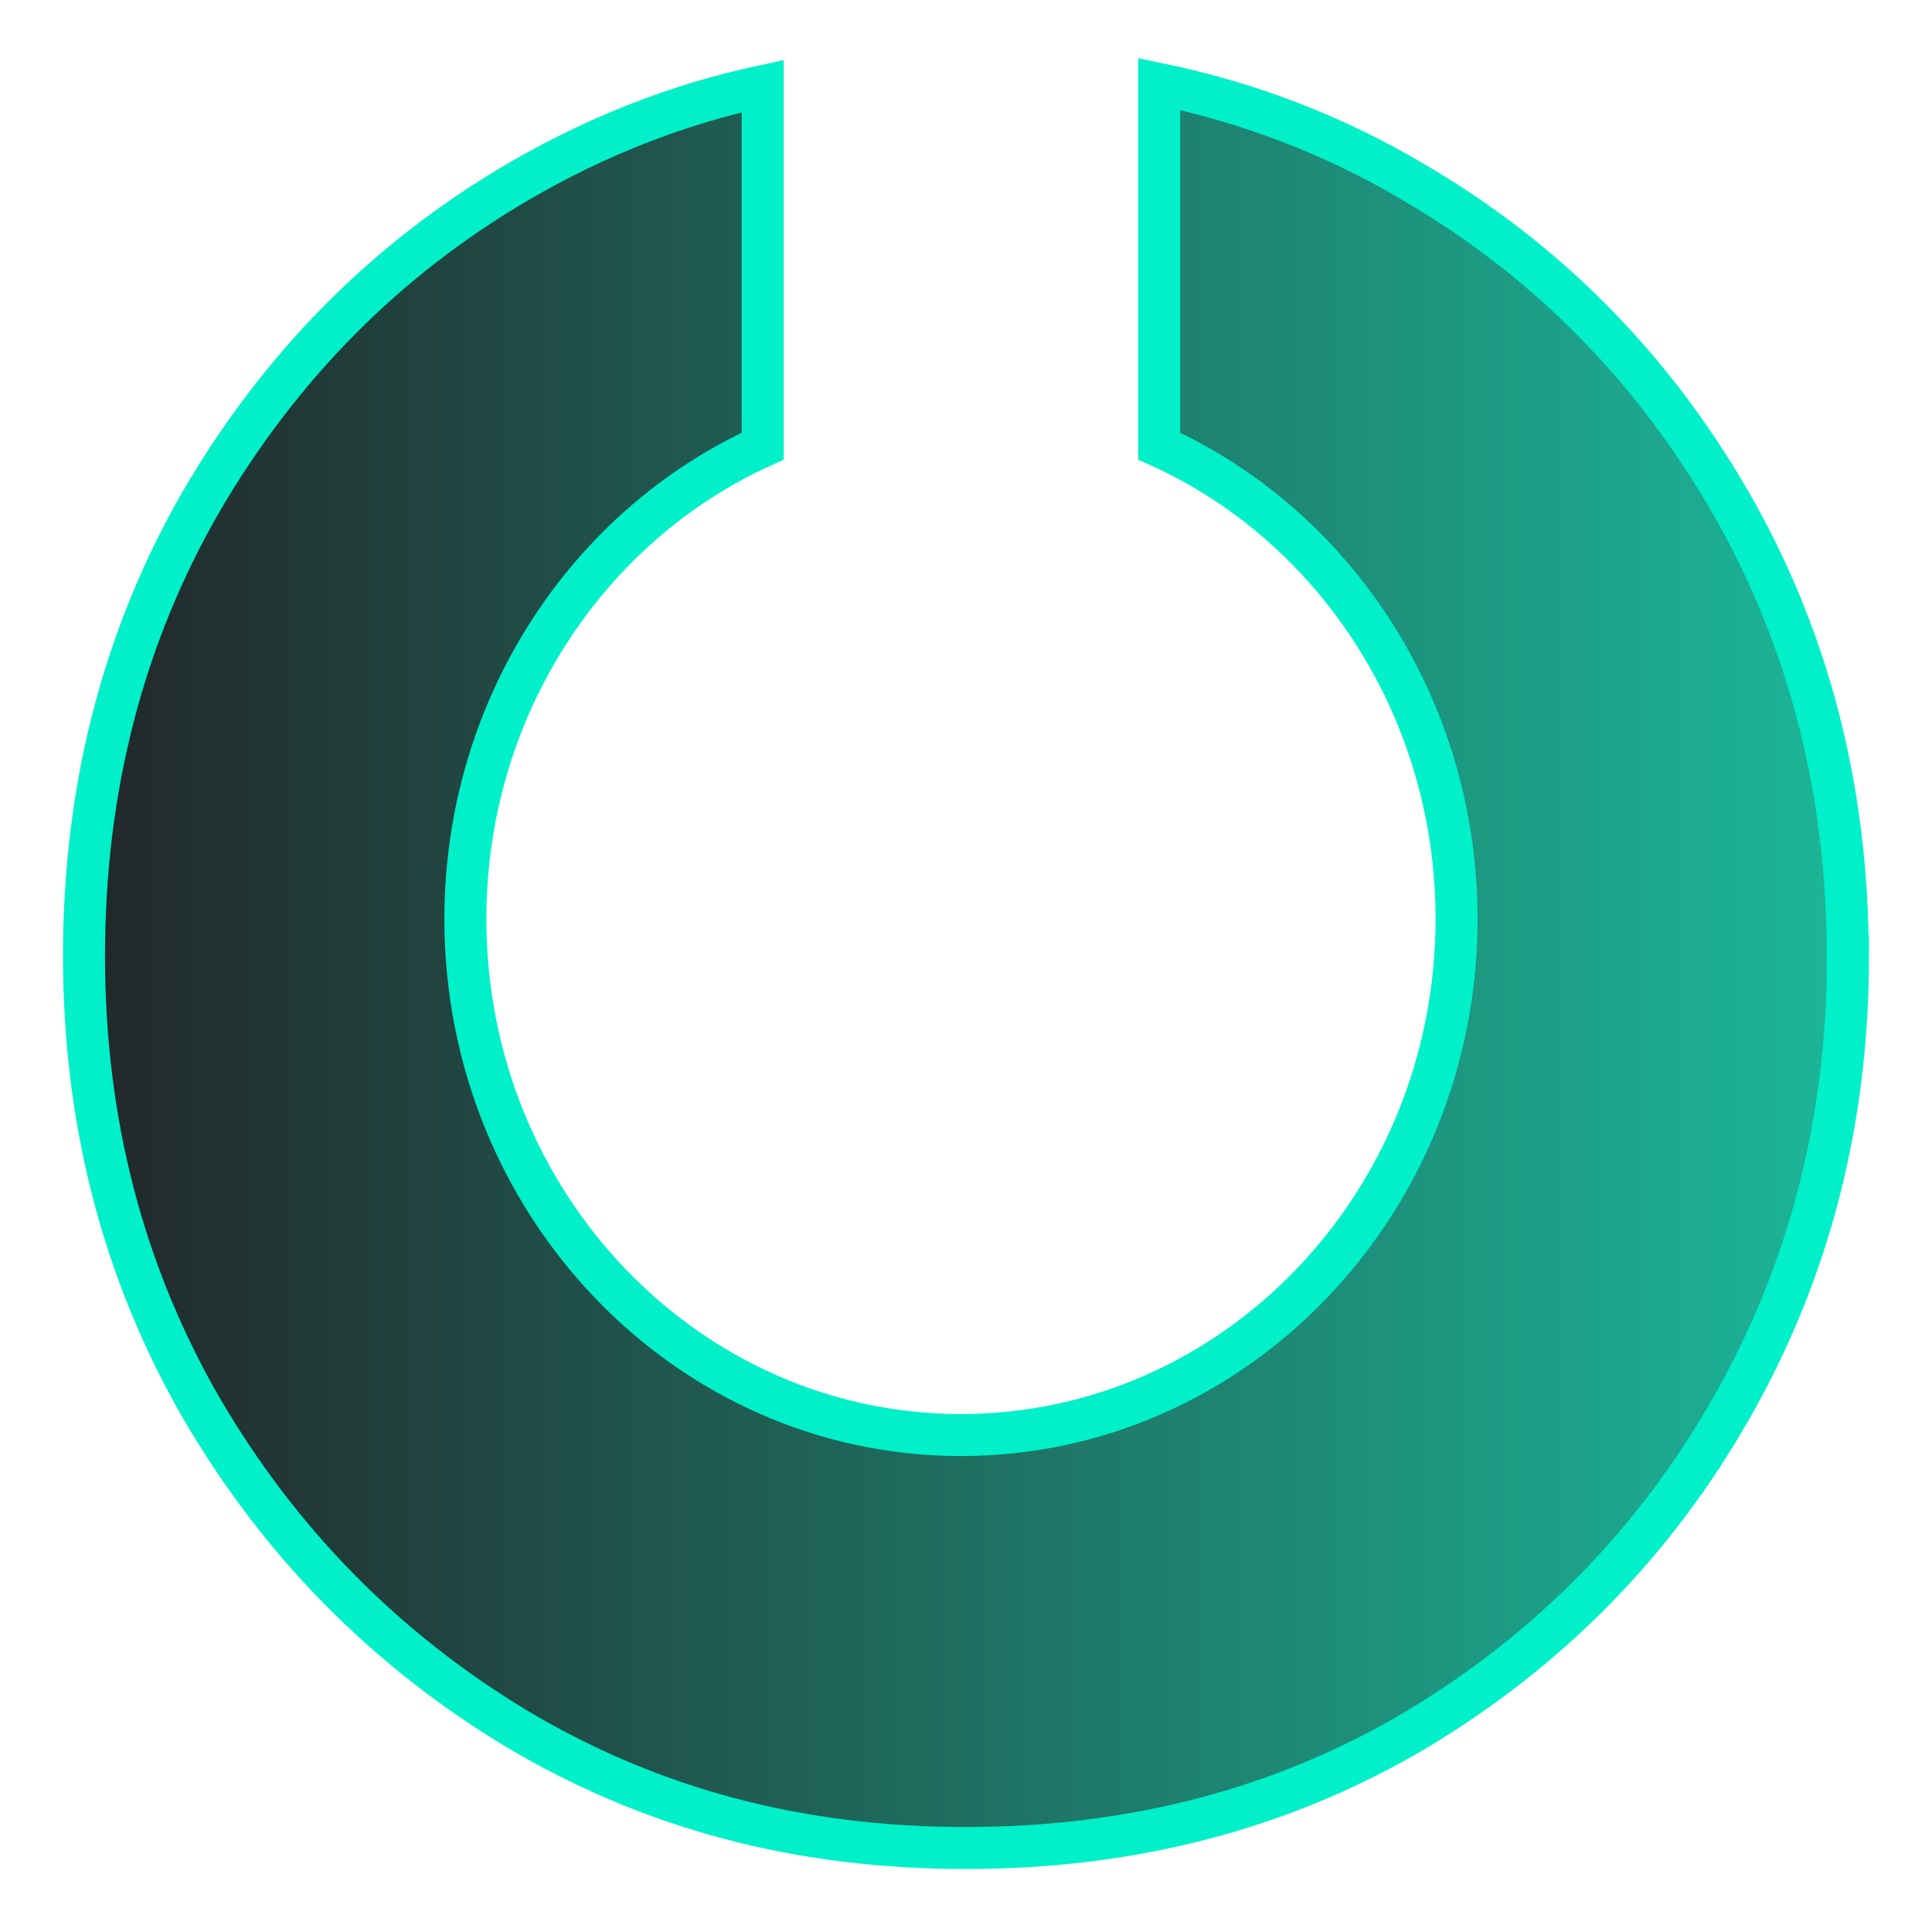 <svg width="23" height="23" viewBox="0 0 23 23" fill="none" xmlns="http://www.w3.org/2000/svg">
<path d="M22 11.381C22 13.348 21.536 15.141 20.615 16.756C19.703 18.362 18.444 19.641 16.861 20.591C15.273 21.533 13.486 22 11.496 22C9.506 22 7.759 21.533 6.169 20.591C4.588 19.641 3.329 18.362 2.393 16.756C1.464 15.141 1 13.348 1 11.381C1 9.39 1.464 7.588 2.393 5.973C3.329 4.368 4.588 3.088 6.169 2.164C7.081 1.632 8.05 1.245 9.08 1.025V5.311C6.996 6.253 5.54 8.425 5.54 10.94C5.54 14.332 8.183 17.084 11.44 17.084C14.698 17.084 17.34 14.331 17.34 10.94C17.34 8.424 15.885 6.253 13.8 5.311V1C14.87 1.222 15.876 1.606 16.82 2.164C18.409 3.09 19.668 4.368 20.597 5.973C21.526 7.586 21.997 9.39 21.997 11.381H22Z" fill="url(#paint0_linear_496_400)" stroke="#00F0C9" stroke-width="0.5" stroke-miterlimit="10"/>
<defs>
<linearGradient id="paint0_linear_496_400" x1="1" y1="12.958" x2="22" y2="12.958" gradientUnits="userSpaceOnUse">
<stop stop-color="#222729"/>
<stop offset="1" stop-color="#1CB799"/>
</linearGradient>
</defs>
</svg>
